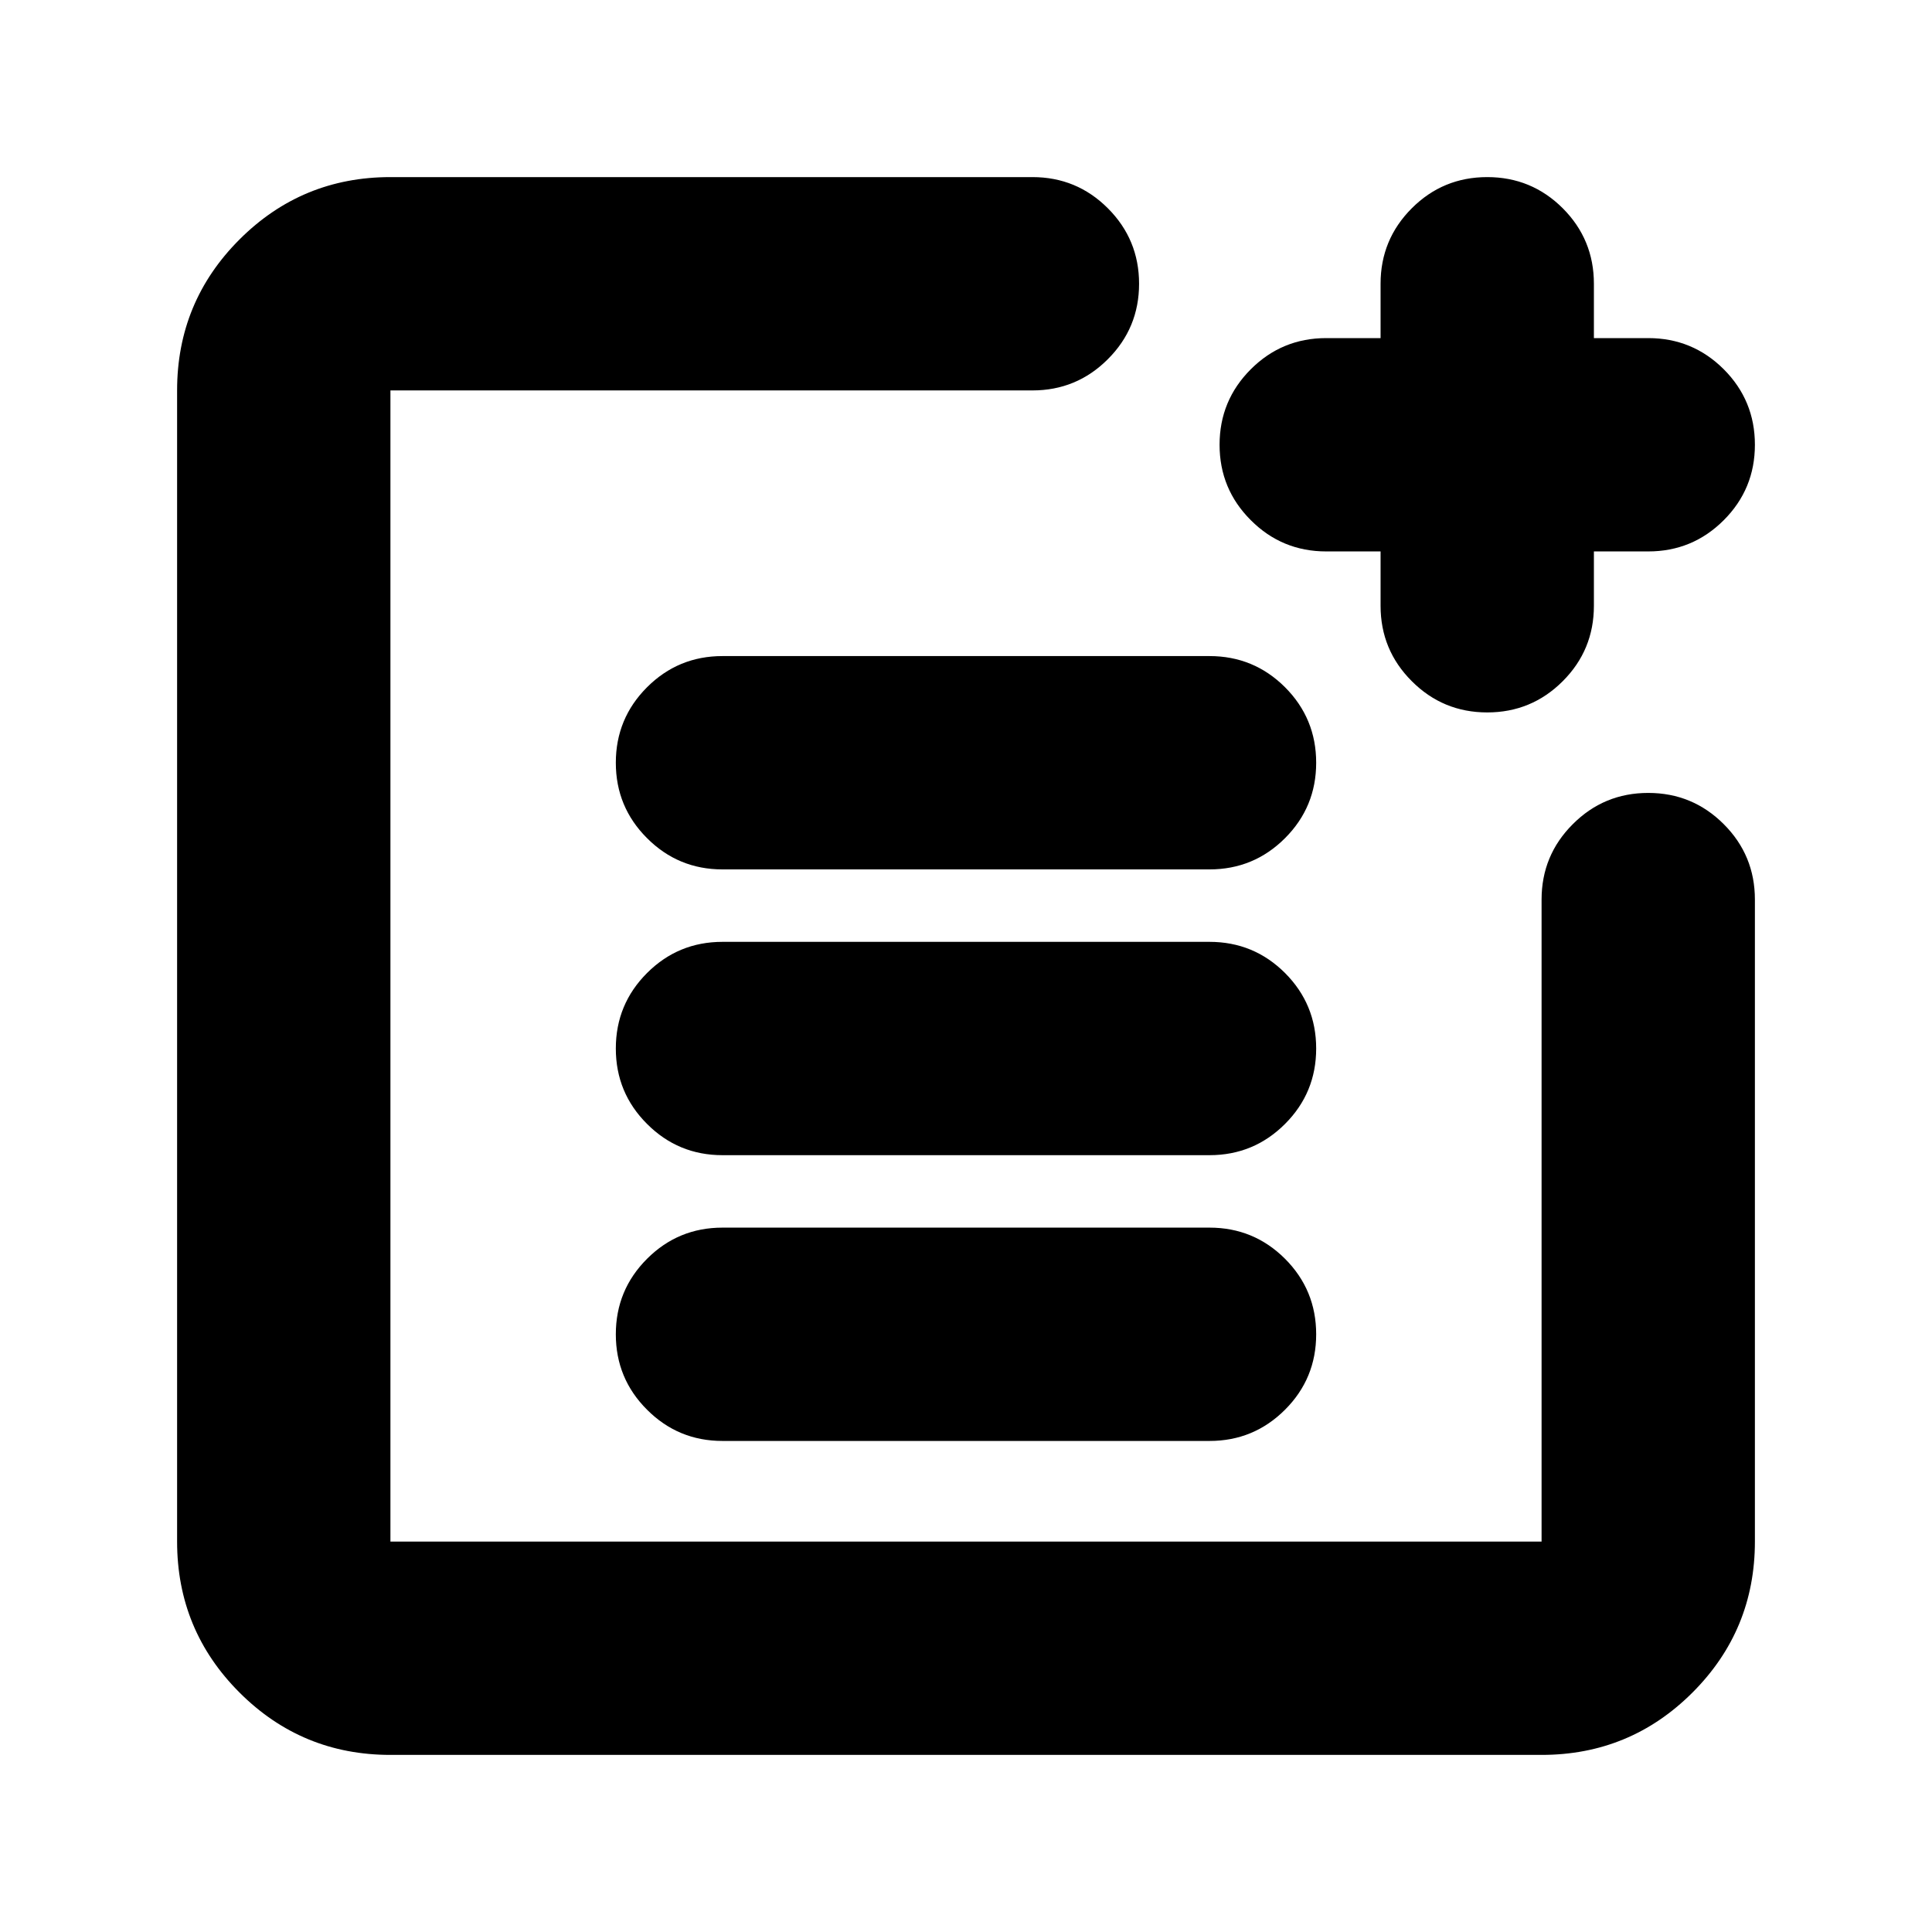 <svg xmlns="http://www.w3.org/2000/svg" height="24" width="24"><path d="M8.975 10.8Q8.425 10.8 8.038 10.412Q7.65 10.025 7.65 9.475Q7.65 8.925 8.038 8.537Q8.425 8.15 8.975 8.15H15.025Q15.575 8.15 15.963 8.537Q16.35 8.925 16.35 9.475Q16.35 10.025 15.963 10.412Q15.575 10.8 15.025 10.8ZM8.975 14.35Q8.425 14.35 8.038 13.962Q7.65 13.575 7.65 13.025Q7.65 12.475 8.038 12.087Q8.425 11.7 8.975 11.7H15.025Q15.575 11.7 15.963 12.087Q16.35 12.475 16.35 13.025Q16.35 13.575 15.963 13.962Q15.575 14.35 15.025 14.35ZM8.975 17.9Q8.425 17.9 8.038 17.512Q7.65 17.125 7.65 16.575Q7.65 16.025 8.038 15.637Q8.425 15.25 8.975 15.25H15.025Q15.575 15.25 15.963 15.637Q16.35 16.025 16.35 16.575Q16.35 17.125 15.963 17.512Q15.575 17.9 15.025 17.9ZM18.475 8.85Q17.925 8.85 17.538 8.462Q17.15 8.075 17.15 7.525V6.85H16.475Q15.925 6.85 15.538 6.462Q15.15 6.075 15.15 5.525Q15.15 4.975 15.538 4.587Q15.925 4.2 16.475 4.2H17.15V3.525Q17.15 2.975 17.538 2.587Q17.925 2.2 18.475 2.2Q19.025 2.2 19.413 2.587Q19.8 2.975 19.8 3.525V4.2H20.475Q21.025 4.2 21.413 4.587Q21.8 4.975 21.8 5.525Q21.8 6.075 21.413 6.462Q21.025 6.85 20.475 6.85H19.8V7.525Q19.8 8.075 19.413 8.462Q19.025 8.85 18.475 8.85ZM4.85 21.8Q3.75 21.8 2.975 21.025Q2.2 20.25 2.2 19.15V4.85Q2.2 3.75 2.975 2.975Q3.75 2.2 4.85 2.2H12.825Q13.375 2.2 13.762 2.587Q14.15 2.975 14.15 3.525Q14.15 4.075 13.762 4.462Q13.375 4.85 12.825 4.85H4.85Q4.85 4.85 4.85 4.85Q4.85 4.85 4.85 4.85V19.15Q4.85 19.15 4.85 19.15Q4.85 19.15 4.85 19.15H19.15Q19.15 19.15 19.15 19.15Q19.15 19.15 19.15 19.15V11.175Q19.15 10.625 19.538 10.238Q19.925 9.85 20.475 9.85Q21.025 9.85 21.413 10.238Q21.8 10.625 21.8 11.175V19.15Q21.8 20.25 21.025 21.025Q20.25 21.8 19.15 21.8Z"/></svg>